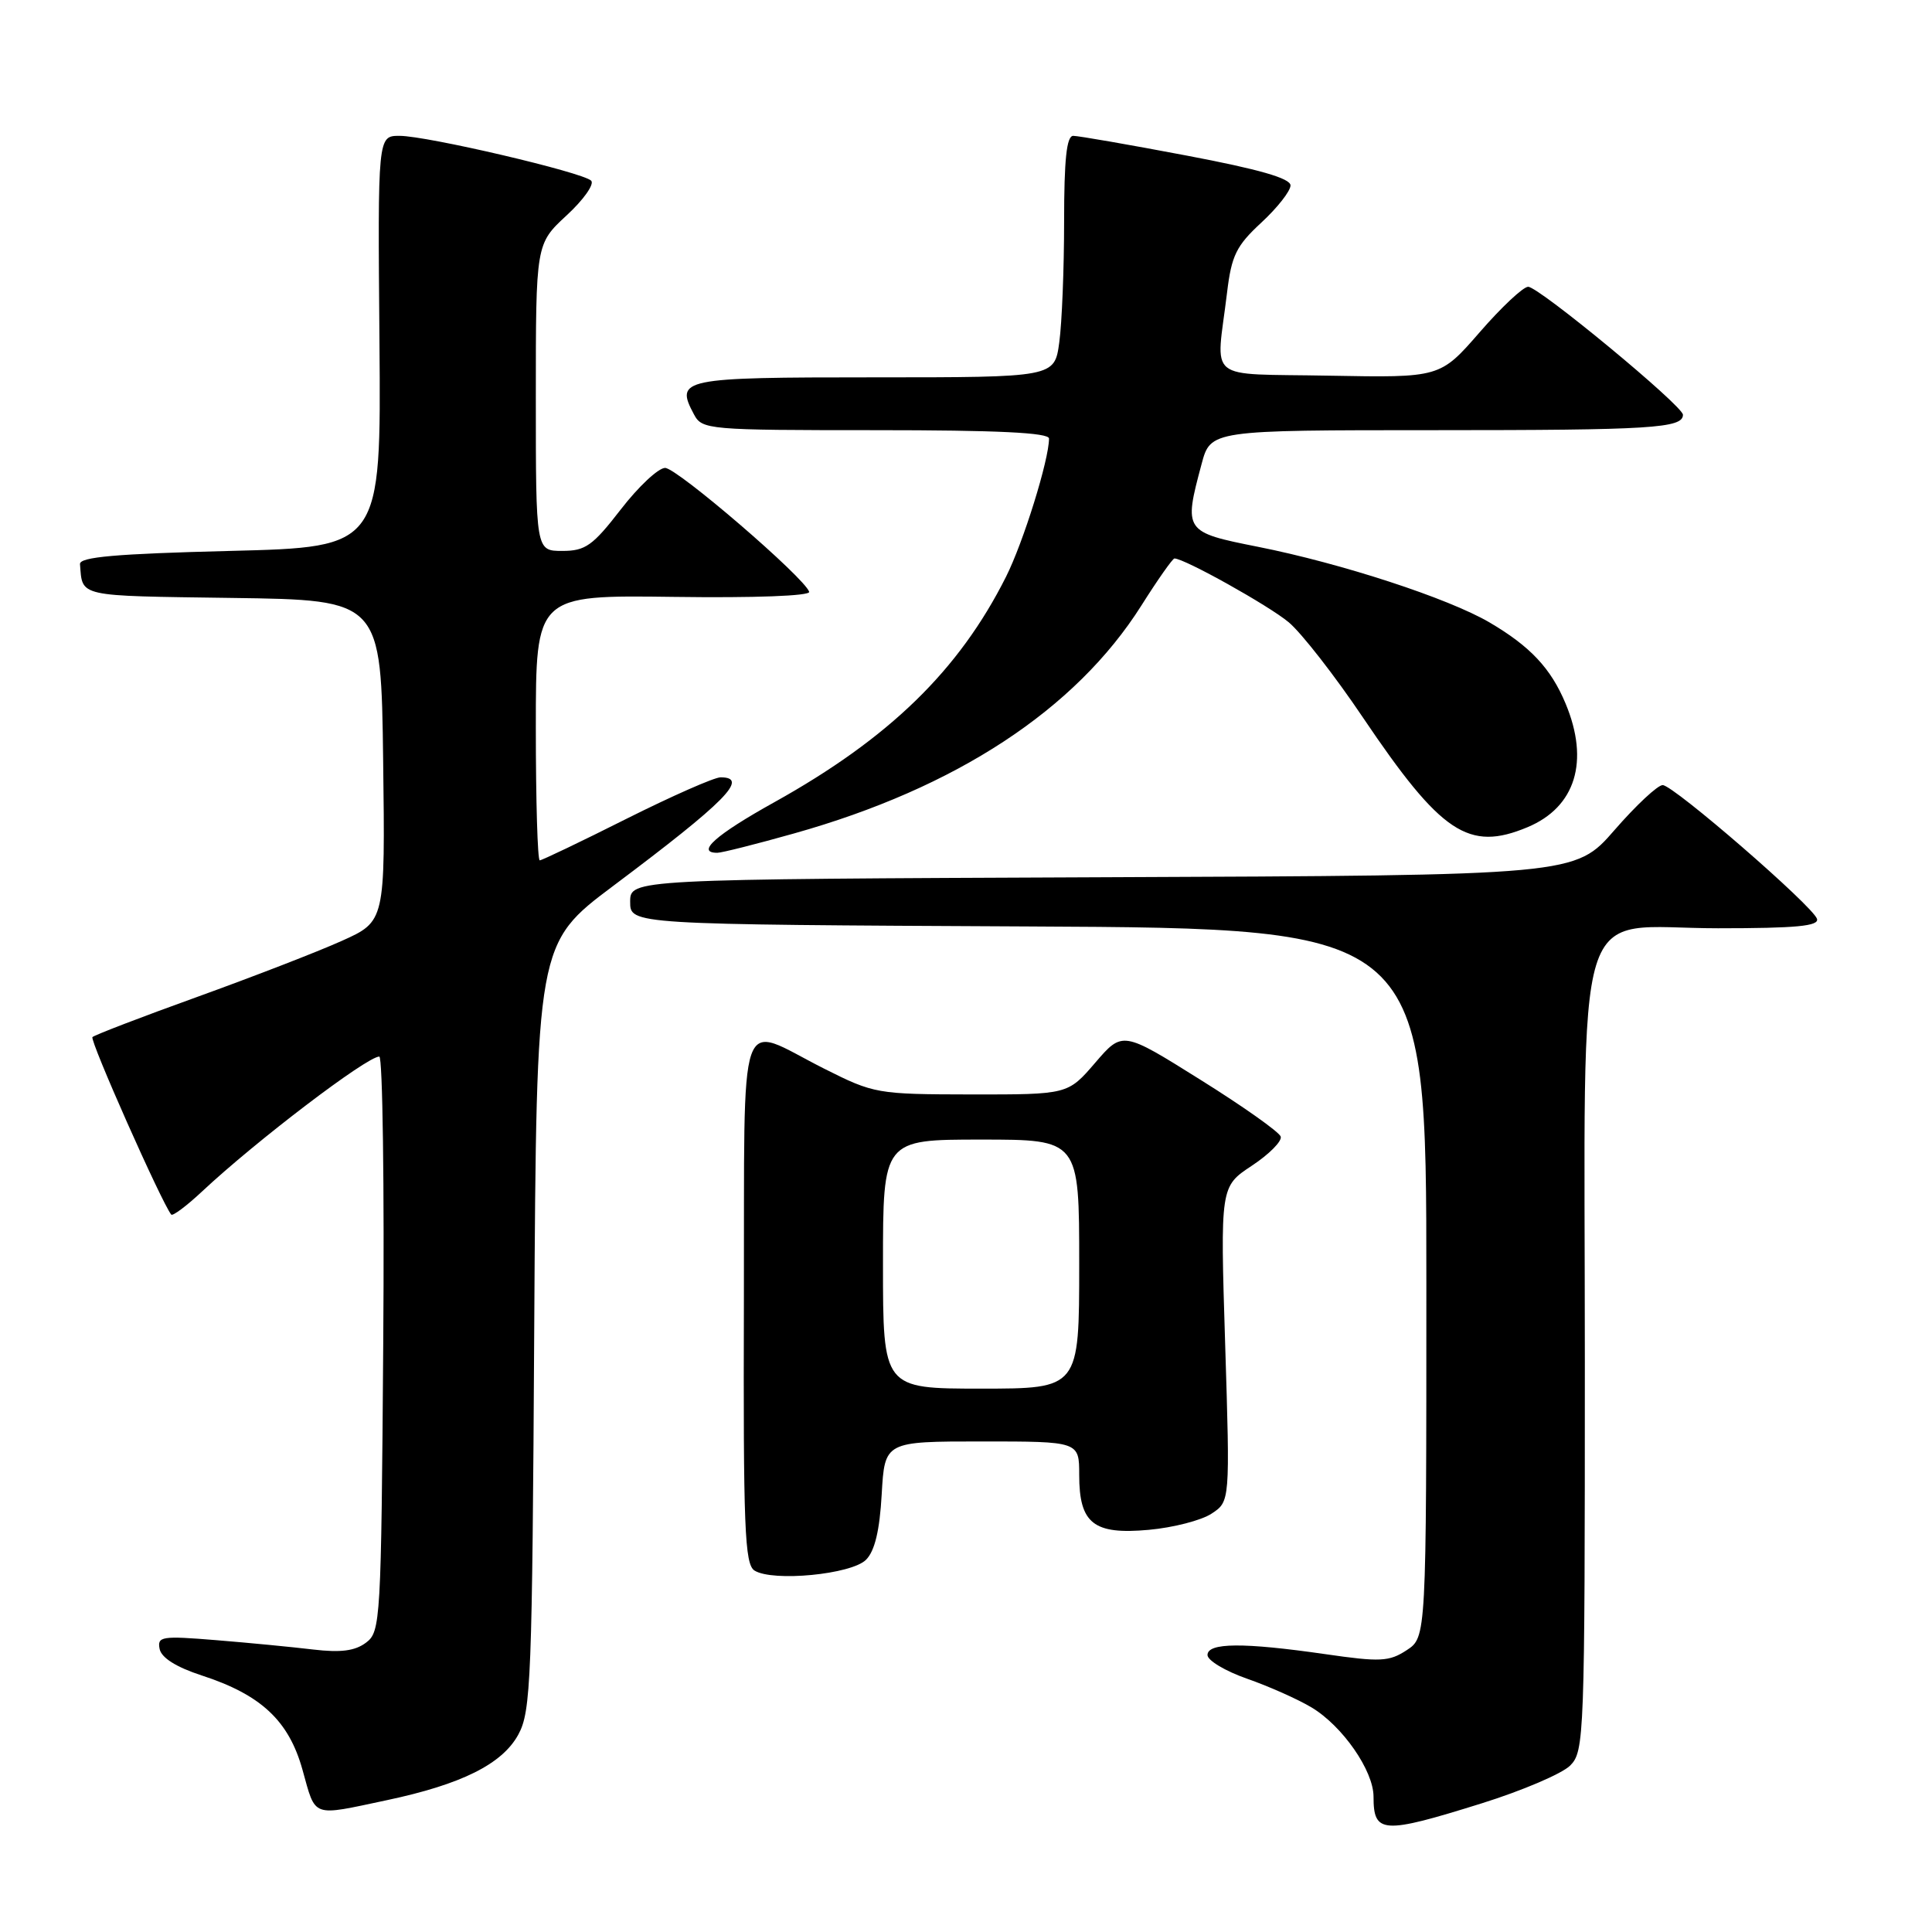 <?xml version="1.0" encoding="UTF-8" standalone="no"?>
<!DOCTYPE svg PUBLIC "-//W3C//DTD SVG 1.1//EN" "http://www.w3.org/Graphics/SVG/1.1/DTD/svg11.dtd" >
<svg xmlns="http://www.w3.org/2000/svg" xmlns:xlink="http://www.w3.org/1999/xlink" version="1.1" viewBox="0 0 256 256">
 <g >
 <path fill="currentColor"
d=" M 196.34 238.95 C 201.71 237.27 206.98 235.02 208.05 233.95 C 209.93 232.07 210.00 230.21 210.00 180.40 C 210.00 116.88 208.12 123.00 227.65 123.00 C 238.02 123.00 241.07 122.71 240.76 121.75 C 240.19 120.03 221.78 104.07 220.32 104.03 C 219.67 104.01 216.79 106.70 213.93 109.99 C 208.71 115.99 208.71 115.99 146.11 116.24 C 83.50 116.50 83.50 116.50 83.50 119.50 C 83.50 122.50 83.50 122.50 136.25 122.76 C 189.00 123.02 189.00 123.02 189.00 169.99 C 189.00 216.95 189.00 216.95 186.39 218.66 C 184.07 220.18 182.90 220.24 175.59 219.18 C 164.76 217.62 160.00 217.65 160.00 219.30 C 160.00 220.02 162.36 221.43 165.25 222.44 C 168.14 223.45 171.98 225.16 173.78 226.24 C 177.88 228.69 182.00 234.62 182.00 238.07 C 182.00 242.99 183.19 243.06 196.34 238.95 Z  M 51.23 238.54 C 61.15 236.44 66.55 233.75 68.68 229.84 C 70.36 226.76 70.52 222.62 70.79 175.75 C 71.09 125.01 71.09 125.01 81.29 117.36 C 96.16 106.21 99.33 103.00 95.48 103.00 C 94.65 103.00 89.03 105.48 83.00 108.50 C 76.97 111.53 71.80 114.00 71.52 114.00 C 71.23 114.00 71.00 106.09 71.00 96.43 C 71.00 78.85 71.00 78.85 89.25 79.09 C 99.99 79.24 107.38 78.96 107.22 78.42 C 106.64 76.56 89.71 62.00 88.13 62.00 C 87.23 62.01 84.59 64.48 82.26 67.50 C 78.54 72.31 77.57 73.00 74.51 73.00 C 71.00 73.00 71.00 73.00 71.00 52.66 C 71.00 32.32 71.00 32.32 75.08 28.54 C 77.33 26.47 78.79 24.39 78.33 23.94 C 77.21 22.83 56.57 18.00 52.94 18.00 C 50.05 18.00 50.05 18.00 50.28 45.25 C 50.50 72.50 50.50 72.50 30.50 73.00 C 15.36 73.38 10.52 73.80 10.60 74.75 C 10.95 79.14 10.06 78.94 30.75 79.23 C 50.50 79.50 50.50 79.50 50.77 100.80 C 51.04 122.09 51.04 122.09 45.27 124.68 C 42.10 126.11 33.48 129.44 26.12 132.10 C 18.76 134.75 12.52 137.15 12.25 137.42 C 11.85 137.81 21.42 159.37 22.69 160.94 C 22.88 161.17 24.72 159.80 26.77 157.88 C 33.90 151.20 48.61 140.00 50.26 140.00 C 50.70 140.00 50.94 157.14 50.78 178.08 C 50.51 214.82 50.43 216.22 48.50 217.66 C 47.04 218.76 45.14 219.00 41.50 218.57 C 38.75 218.24 32.97 217.68 28.65 217.33 C 21.43 216.74 20.82 216.83 21.15 218.49 C 21.38 219.66 23.34 220.90 26.71 222.00 C 34.59 224.56 38.27 228.00 40.08 234.50 C 41.88 240.93 41.17 240.67 51.23 238.54 Z  M 114.75 206.68 C 115.91 205.52 116.56 202.82 116.83 198.00 C 117.23 191.00 117.23 191.00 130.11 191.00 C 143.00 191.00 143.00 191.00 143.00 195.43 C 143.00 201.88 144.90 203.38 152.23 202.71 C 155.44 202.42 159.18 201.46 160.53 200.57 C 162.99 198.96 162.99 198.96 162.34 178.10 C 161.69 157.23 161.69 157.23 165.88 154.46 C 168.18 152.94 169.90 151.20 169.70 150.60 C 169.50 149.99 164.71 146.60 159.04 143.06 C 148.74 136.61 148.74 136.61 145.12 140.82 C 141.50 145.03 141.50 145.03 128.73 145.02 C 116.19 145.00 115.82 144.93 109.18 141.59 C 97.52 135.72 98.68 132.35 98.57 172.33 C 98.48 202.46 98.67 207.29 99.98 208.11 C 102.41 209.62 112.81 208.62 114.75 206.68 Z  M 105.20 110.44 C 126.71 104.40 142.52 94.02 151.23 80.25 C 153.40 76.81 155.38 74.00 155.62 74.00 C 156.94 74.00 168.15 80.26 170.77 82.46 C 172.45 83.87 176.88 89.55 180.60 95.08 C 190.97 110.45 194.60 112.87 202.40 109.61 C 208.77 106.95 210.64 100.87 207.45 93.23 C 205.50 88.55 202.76 85.64 197.36 82.47 C 191.89 79.27 177.75 74.65 166.67 72.45 C 156.91 70.51 156.83 70.39 159.21 61.51 C 160.41 57.00 160.41 57.00 190.13 57.00 C 218.80 57.00 223.00 56.74 223.00 54.96 C 223.00 53.78 203.91 38.00 202.49 38.00 C 201.83 38.00 198.94 40.71 196.06 44.03 C 190.82 50.05 190.82 50.05 176.16 49.78 C 159.47 49.46 161.14 50.81 162.59 38.78 C 163.18 33.85 163.81 32.57 167.14 29.49 C 169.26 27.53 171.00 25.31 171.00 24.57 C 171.00 23.63 166.83 22.43 157.21 20.61 C 149.63 19.17 142.88 18.00 142.21 18.00 C 141.33 18.00 141.00 21.12 141.00 29.36 C 141.00 35.61 140.71 42.81 140.36 45.36 C 139.73 50.00 139.73 50.00 115.83 50.00 C 90.26 50.00 89.42 50.17 91.96 54.92 C 93.03 56.93 93.81 57.00 116.04 57.00 C 132.14 57.00 139.00 57.33 139.00 58.11 C 139.00 60.92 135.60 71.86 133.30 76.43 C 127.07 88.83 117.83 97.82 102.60 106.30 C 94.83 110.62 92.16 113.00 95.05 113.00 C 95.63 113.00 100.20 111.85 105.20 110.44 Z  M 117.00 167.50 C 117.00 151.00 117.00 151.00 130.00 151.00 C 143.00 151.00 143.00 151.00 143.00 167.50 C 143.00 184.00 143.00 184.00 130.00 184.00 C 117.00 184.00 117.00 184.00 117.00 167.50 Z "/>
</g>
</svg>